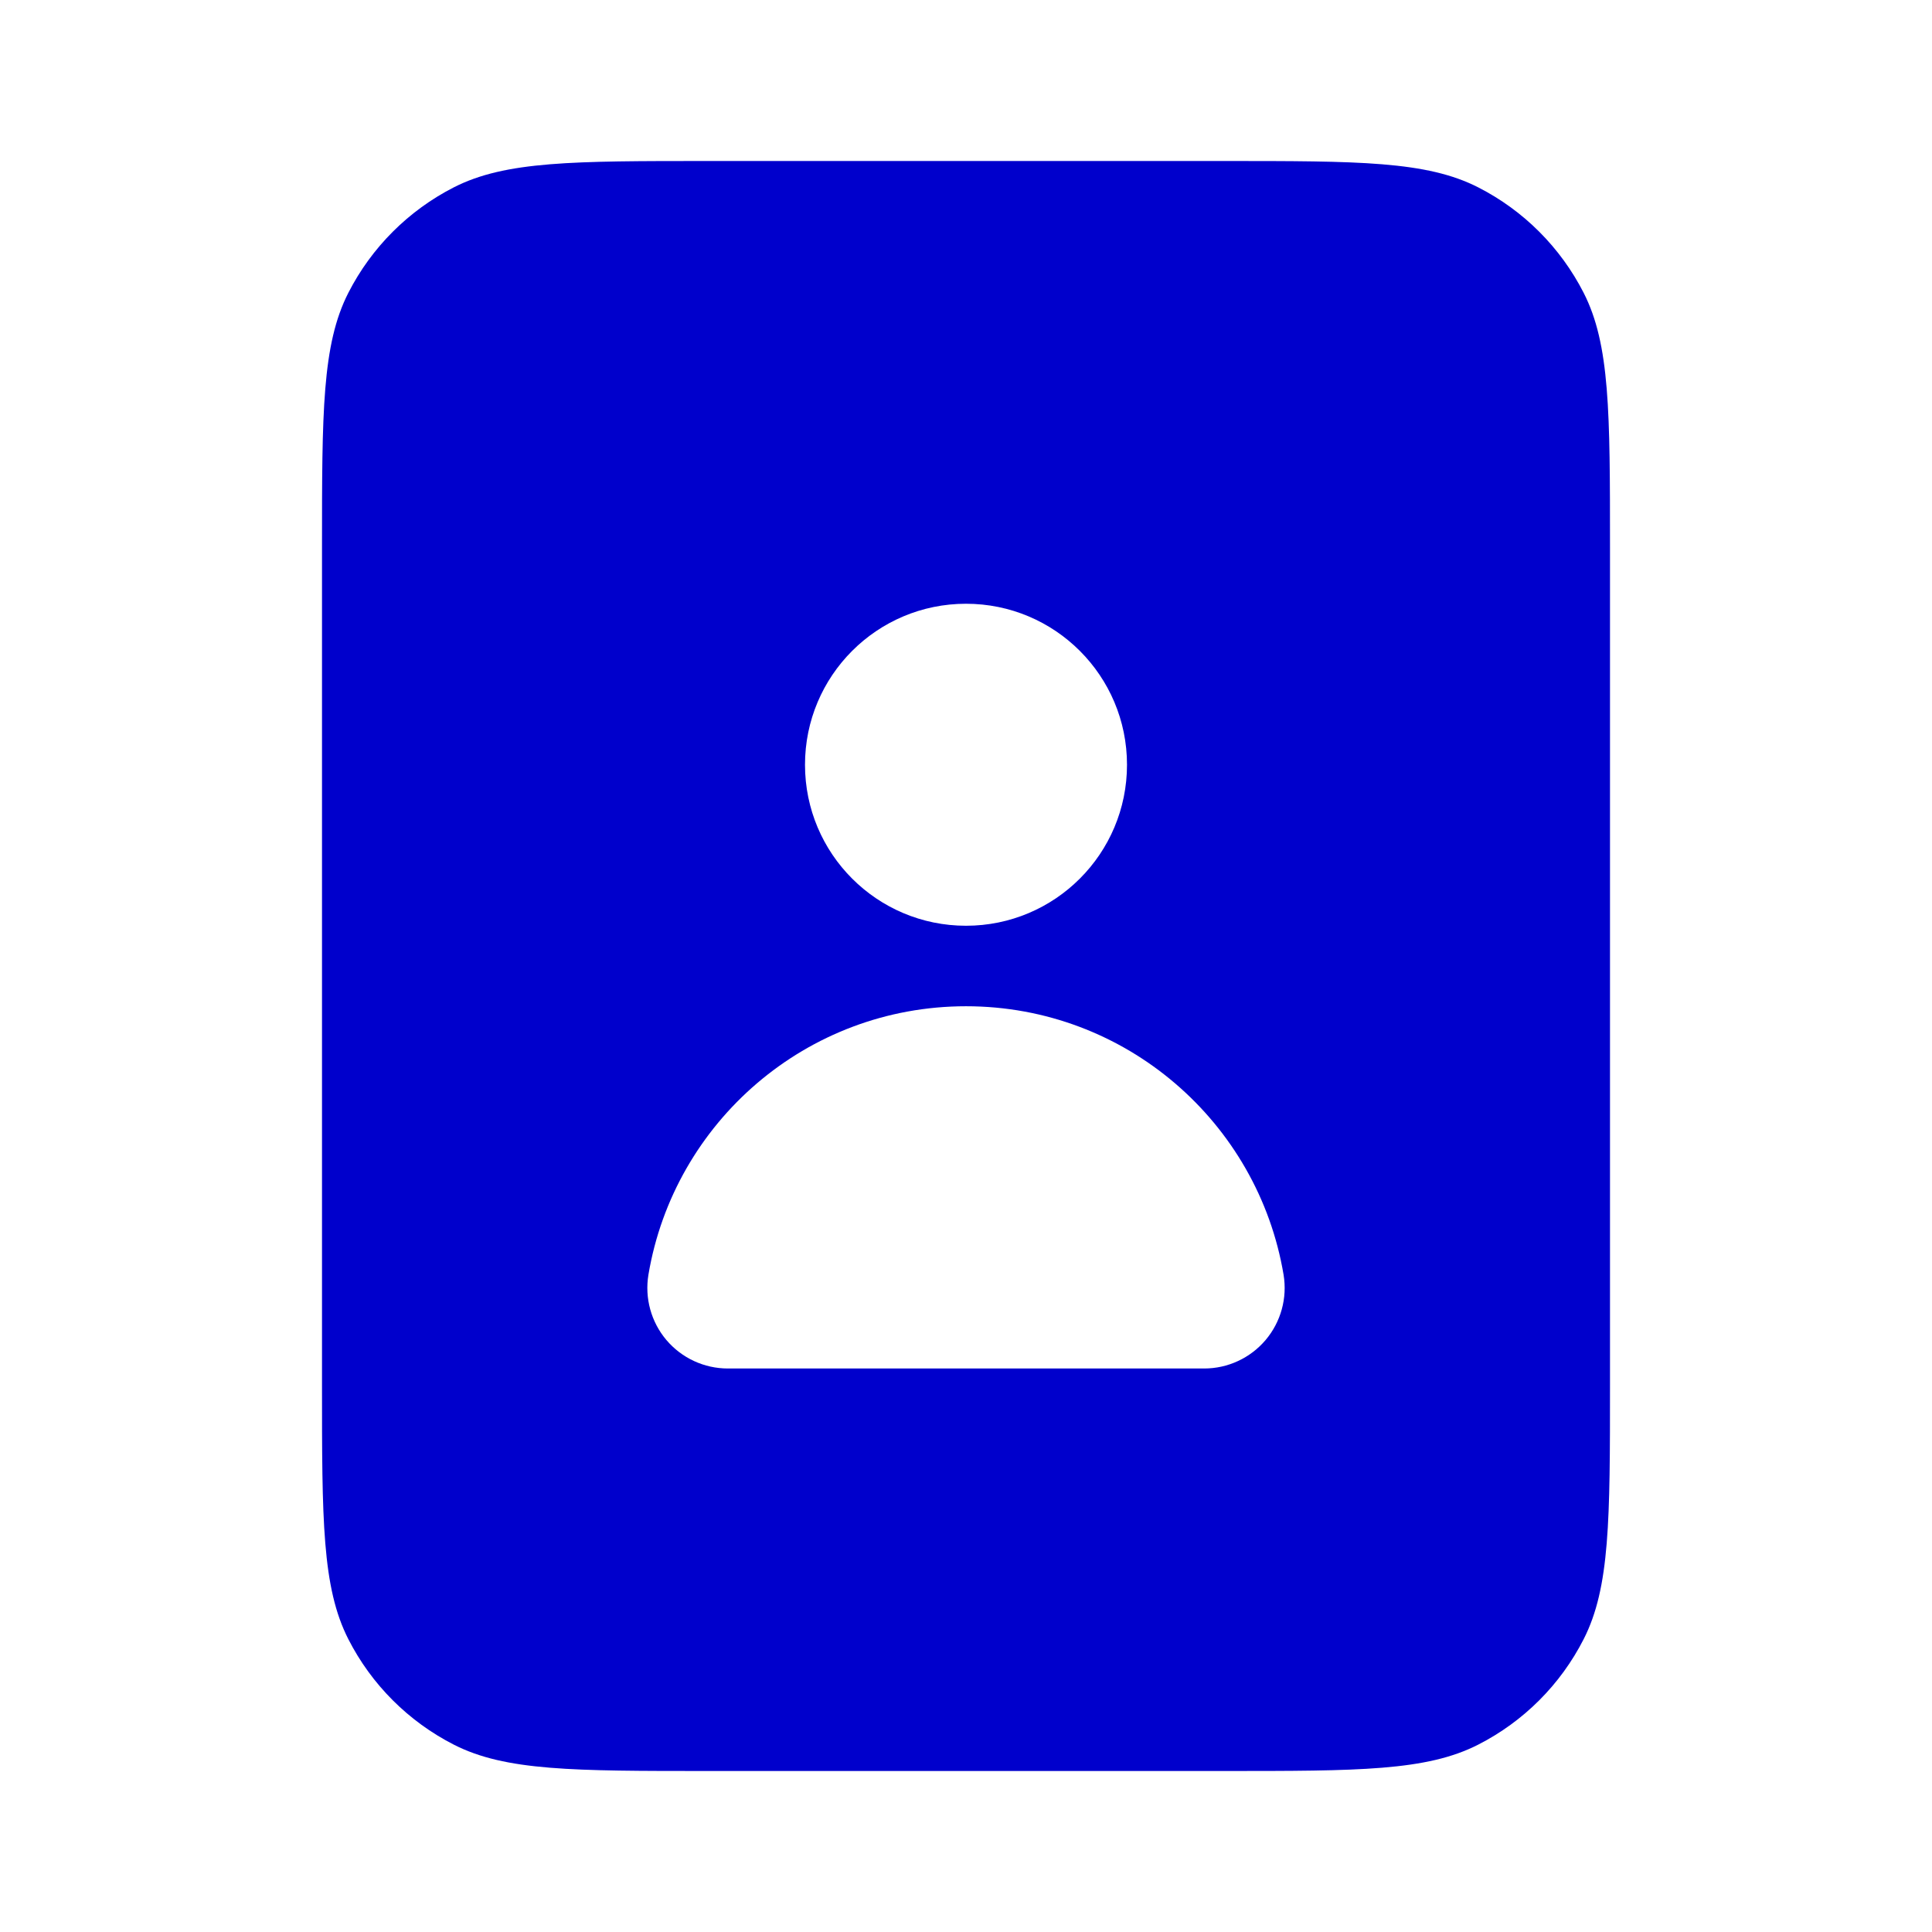 <svg width="24" height="24" viewBox="0 0 24 24" fill="none" xmlns="http://www.w3.org/2000/svg">
<path fill-rule="evenodd" clip-rule="evenodd" d="M4.327 3.638C4 4.28 4 5.12 4 6.8V17.2C4 18.88 4 19.72 4.327 20.362C4.615 20.927 5.074 21.385 5.638 21.673C6.28 22 7.12 22 8.8 22H15.2C16.88 22 17.72 22 18.362 21.673C18.927 21.385 19.385 20.927 19.673 20.362C20 19.72 20 18.88 20 17.2V6.8C20 5.12 20 4.28 19.673 3.638C19.385 3.074 18.927 2.615 18.362 2.327C17.72 2 16.88 2 15.2 2H8.8C7.12 2 6.28 2 5.638 2.327C5.074 2.615 4.615 3.074 4.327 3.638ZM12 7.5C10.895 7.5 10 8.395 10 9.5C10 10.605 10.895 11.5 12 11.5C13.105 11.5 14 10.605 14 9.5C14 8.395 13.105 7.5 12 7.5ZM8.055 15.835C8.373 13.942 10.017 12.5 12 12.5C13.983 12.5 15.627 13.942 15.945 15.835C15.993 16.125 15.912 16.421 15.722 16.646C15.532 16.87 15.253 17 14.959 17H9.042C8.747 17 8.468 16.87 8.278 16.646C8.088 16.421 8.007 16.125 8.055 15.835Z" fill="#0000CC"/>
</svg>
